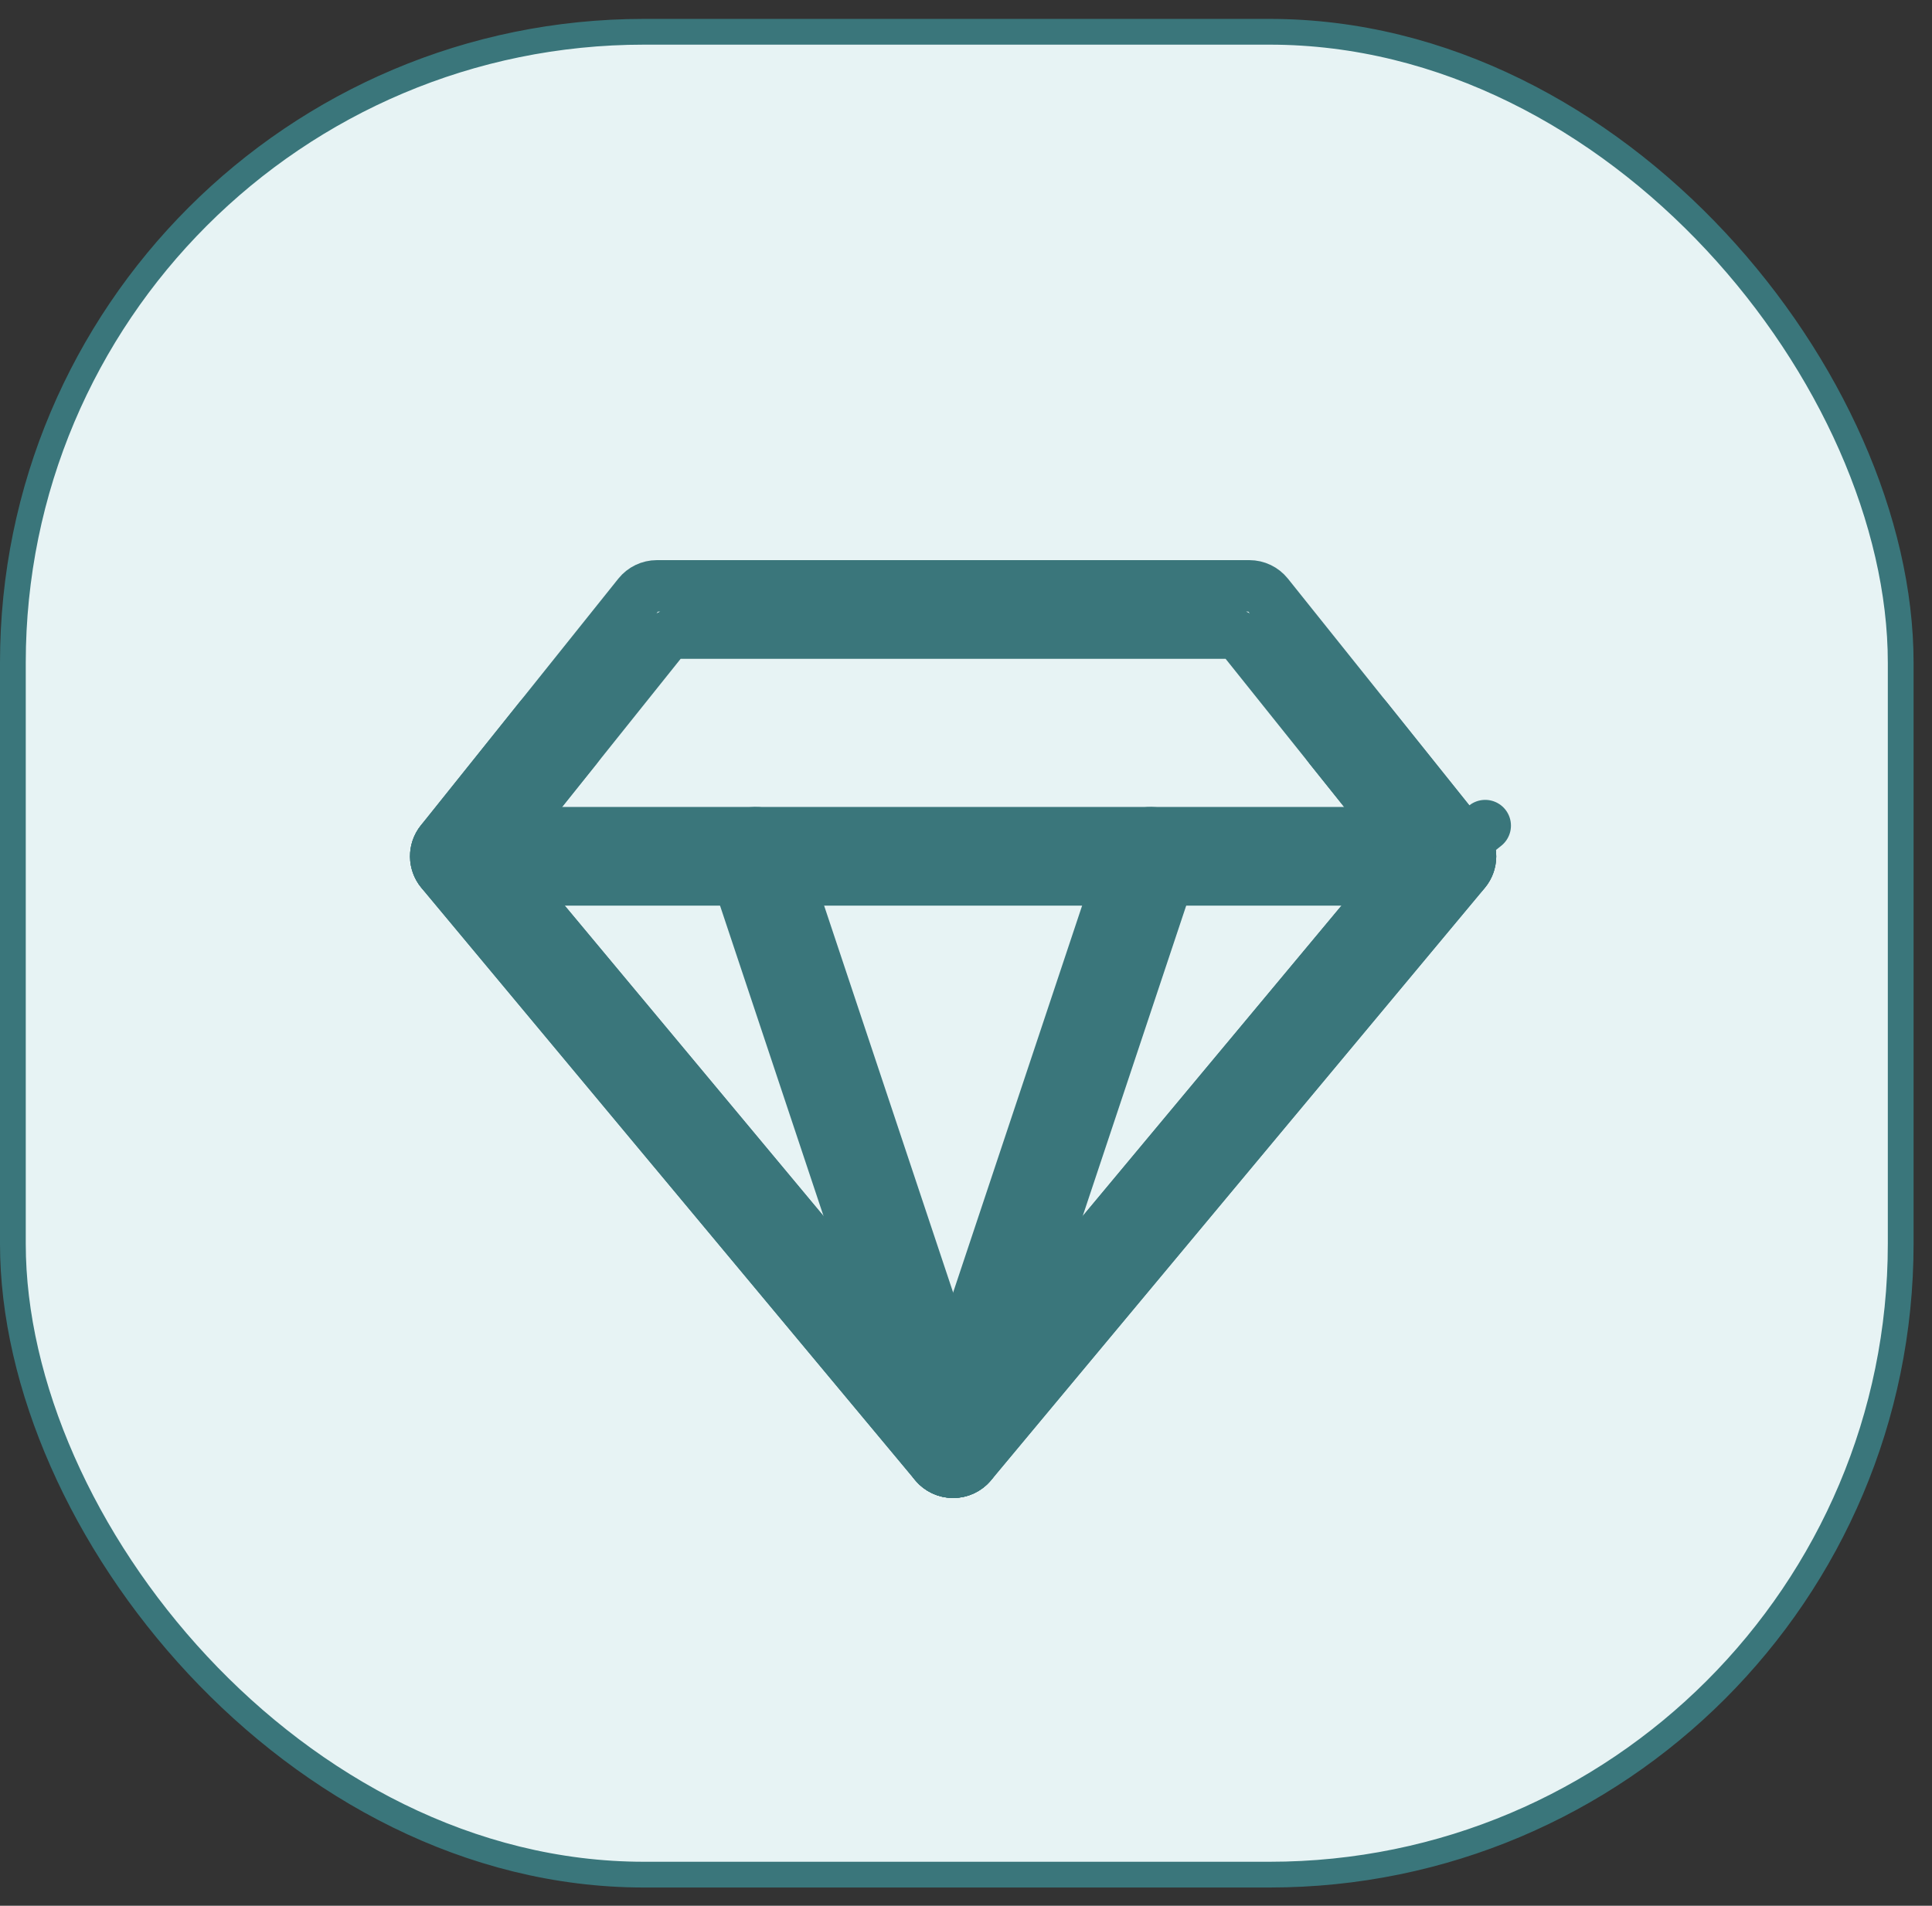 <svg width="75" height="74" viewBox="0 0 75 74" fill="none" xmlns="http://www.w3.org/2000/svg">
<rect x="0" y="0" width="75" height="74" fill="#333333" stroke="none"/>
<rect x="0.5" y="1.234" width="73.285" height="71.558" rx="24.5" fill="#E7F3F4" stroke="#3A767B"/>
<path d="M54.473 32.601C54.77 32.972 54.765 33.5 54.461 33.865L37.768 53.896C37.578 54.124 37.297 54.256 37 54.256C36.703 54.256 36.422 54.124 36.232 53.896L19.539 33.865C19.235 33.5 19.23 32.972 19.527 32.601L25.64 24.959C25.83 24.721 26.117 24.583 26.421 24.583H47.579C47.883 24.583 48.17 24.721 48.36 24.959L54.473 32.601ZM56.883 32.677L57.655 32.059L56.883 32.677L49.216 23.094C49.042 22.877 48.779 22.75 48.5 22.75H25.5C25.221 22.75 24.958 22.877 24.784 23.094L17.117 32.677C16.845 33.017 16.85 33.502 17.129 33.837L36.296 56.837C36.47 57.046 36.728 57.167 37 57.167C37.272 57.167 37.53 57.046 37.704 56.837L56.871 33.837C57.15 33.502 57.155 33.017 56.883 32.677Z" stroke="#3A767B" stroke-width="2" stroke-linecap="round" stroke-linejoin="round"/>
<path d="M57.083 33.25C57.083 32.744 56.673 32.334 56.167 32.334H17.833C17.327 32.334 16.917 32.744 16.917 33.25C16.917 33.756 17.327 34.167 17.833 34.167H56.167C56.673 34.167 57.083 33.756 57.083 33.25Z" stroke="#3A767B" stroke-width="2" stroke-linecap="round" stroke-linejoin="round"/>
<path d="M44.957 32.381C44.476 32.221 43.957 32.48 43.797 32.96L36.13 55.96C35.97 56.441 36.23 56.96 36.71 57.12C37.19 57.28 37.709 57.02 37.87 56.54L45.536 33.54C45.696 33.06 45.437 32.541 44.957 32.381Z" stroke="#3A767B" stroke-width="2" stroke-linecap="round" stroke-linejoin="round"/>
<path d="M29.043 32.381C28.563 32.541 28.304 33.06 28.464 33.54L36.13 56.54C36.291 57.02 36.81 57.28 37.29 57.12C37.77 56.96 38.03 56.441 37.87 55.96L30.203 32.96C30.043 32.48 29.524 32.221 29.043 32.381Z" stroke="#3A767B" stroke-width="2" stroke-linecap="round" stroke-linejoin="round"/>
<path d="M54.473 32.6C54.77 32.971 54.765 33.5 54.461 33.865L37.768 53.896C37.578 54.124 37.297 54.256 37 54.256C36.703 54.256 36.422 54.124 36.232 53.896L19.539 33.865C19.235 33.5 19.23 32.971 19.527 32.6L22.383 29.031C22.699 28.636 22.635 28.059 22.239 27.742L22.69 27.18L22.239 27.742C21.844 27.426 21.267 27.49 20.951 27.886L17.117 32.677C16.845 33.017 16.85 33.502 17.129 33.837L36.296 56.837C36.47 57.046 36.728 57.167 37 57.167C37.272 57.167 37.53 57.046 37.704 56.837L56.871 33.837C57.15 33.502 57.155 33.017 56.883 32.677L53.049 27.886C52.733 27.49 52.156 27.426 51.761 27.742C51.365 28.059 51.301 28.636 51.617 29.031L54.473 32.6Z" stroke="#3A767B" stroke-width="2" stroke-linecap="round" stroke-linejoin="round"/>
</svg>
